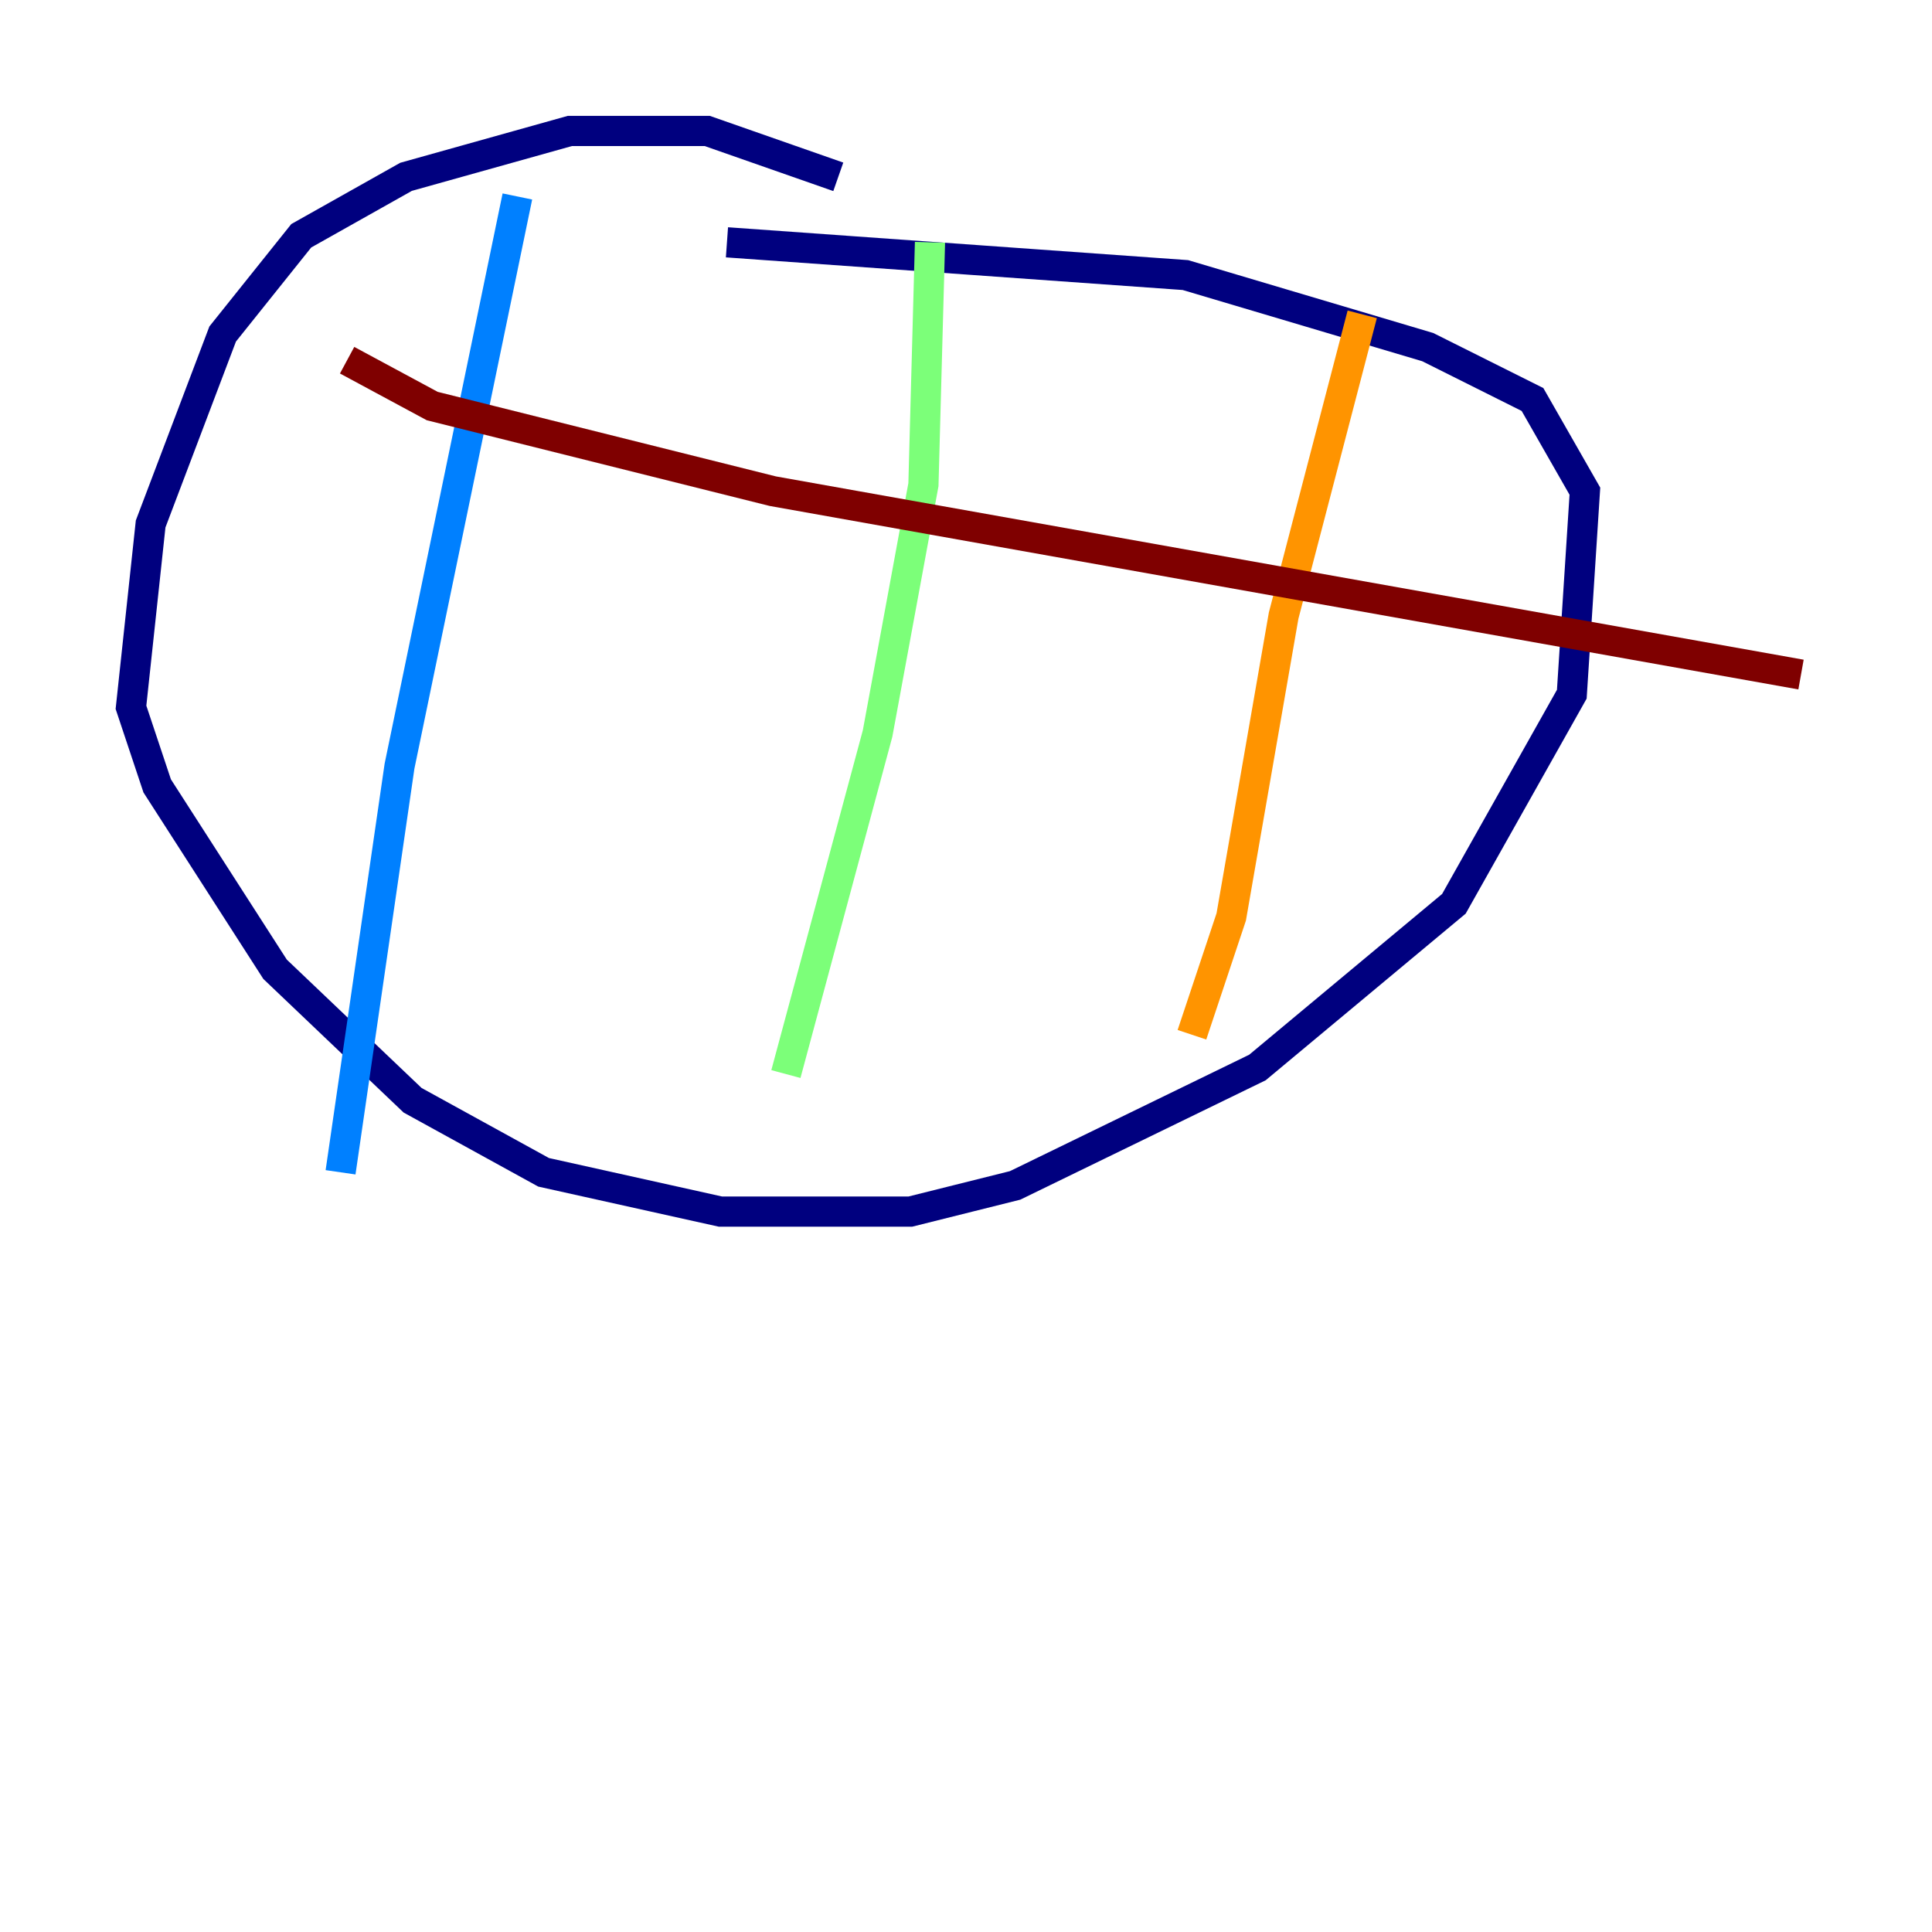 <?xml version="1.0" encoding="utf-8" ?>
<svg baseProfile="tiny" height="128" version="1.2" viewBox="0,0,128,128" width="128" xmlns="http://www.w3.org/2000/svg" xmlns:ev="http://www.w3.org/2001/xml-events" xmlns:xlink="http://www.w3.org/1999/xlink"><defs /><polyline fill="none" points="55.539,11.715 46.861,8.678 37.749,8.678 26.902,11.715 19.959,15.62 14.752,22.129 9.98,34.712 8.678,46.861 10.414,52.068 18.224,64.217 27.336,72.895 36.014,77.668 47.729,80.271 60.312,80.271 67.254,78.536 83.308,70.725 96.325,59.878 104.136,45.993 105.003,32.542 101.532,26.468 94.59,22.997 78.536,18.224 48.163,16.054" stroke="#00007f" stroke-width="2" /><polyline fill="none" points="34.278,13.017 26.468,50.766 22.563,77.668" stroke="#0080ff" stroke-width="2" /><polyline fill="none" points="61.614,16.054 61.18,32.108 58.142,48.597 52.068,71.159" stroke="#7cff79" stroke-width="2" /><polyline fill="none" points="90.251,20.827 85.044,40.786 81.573,60.746 78.969,68.556" stroke="#ff9400" stroke-width="2" /><polyline fill="none" points="22.997,23.864 28.637,26.902 51.2,32.542 119.322,44.691" stroke="#7f0000" stroke-width="2" /></svg>